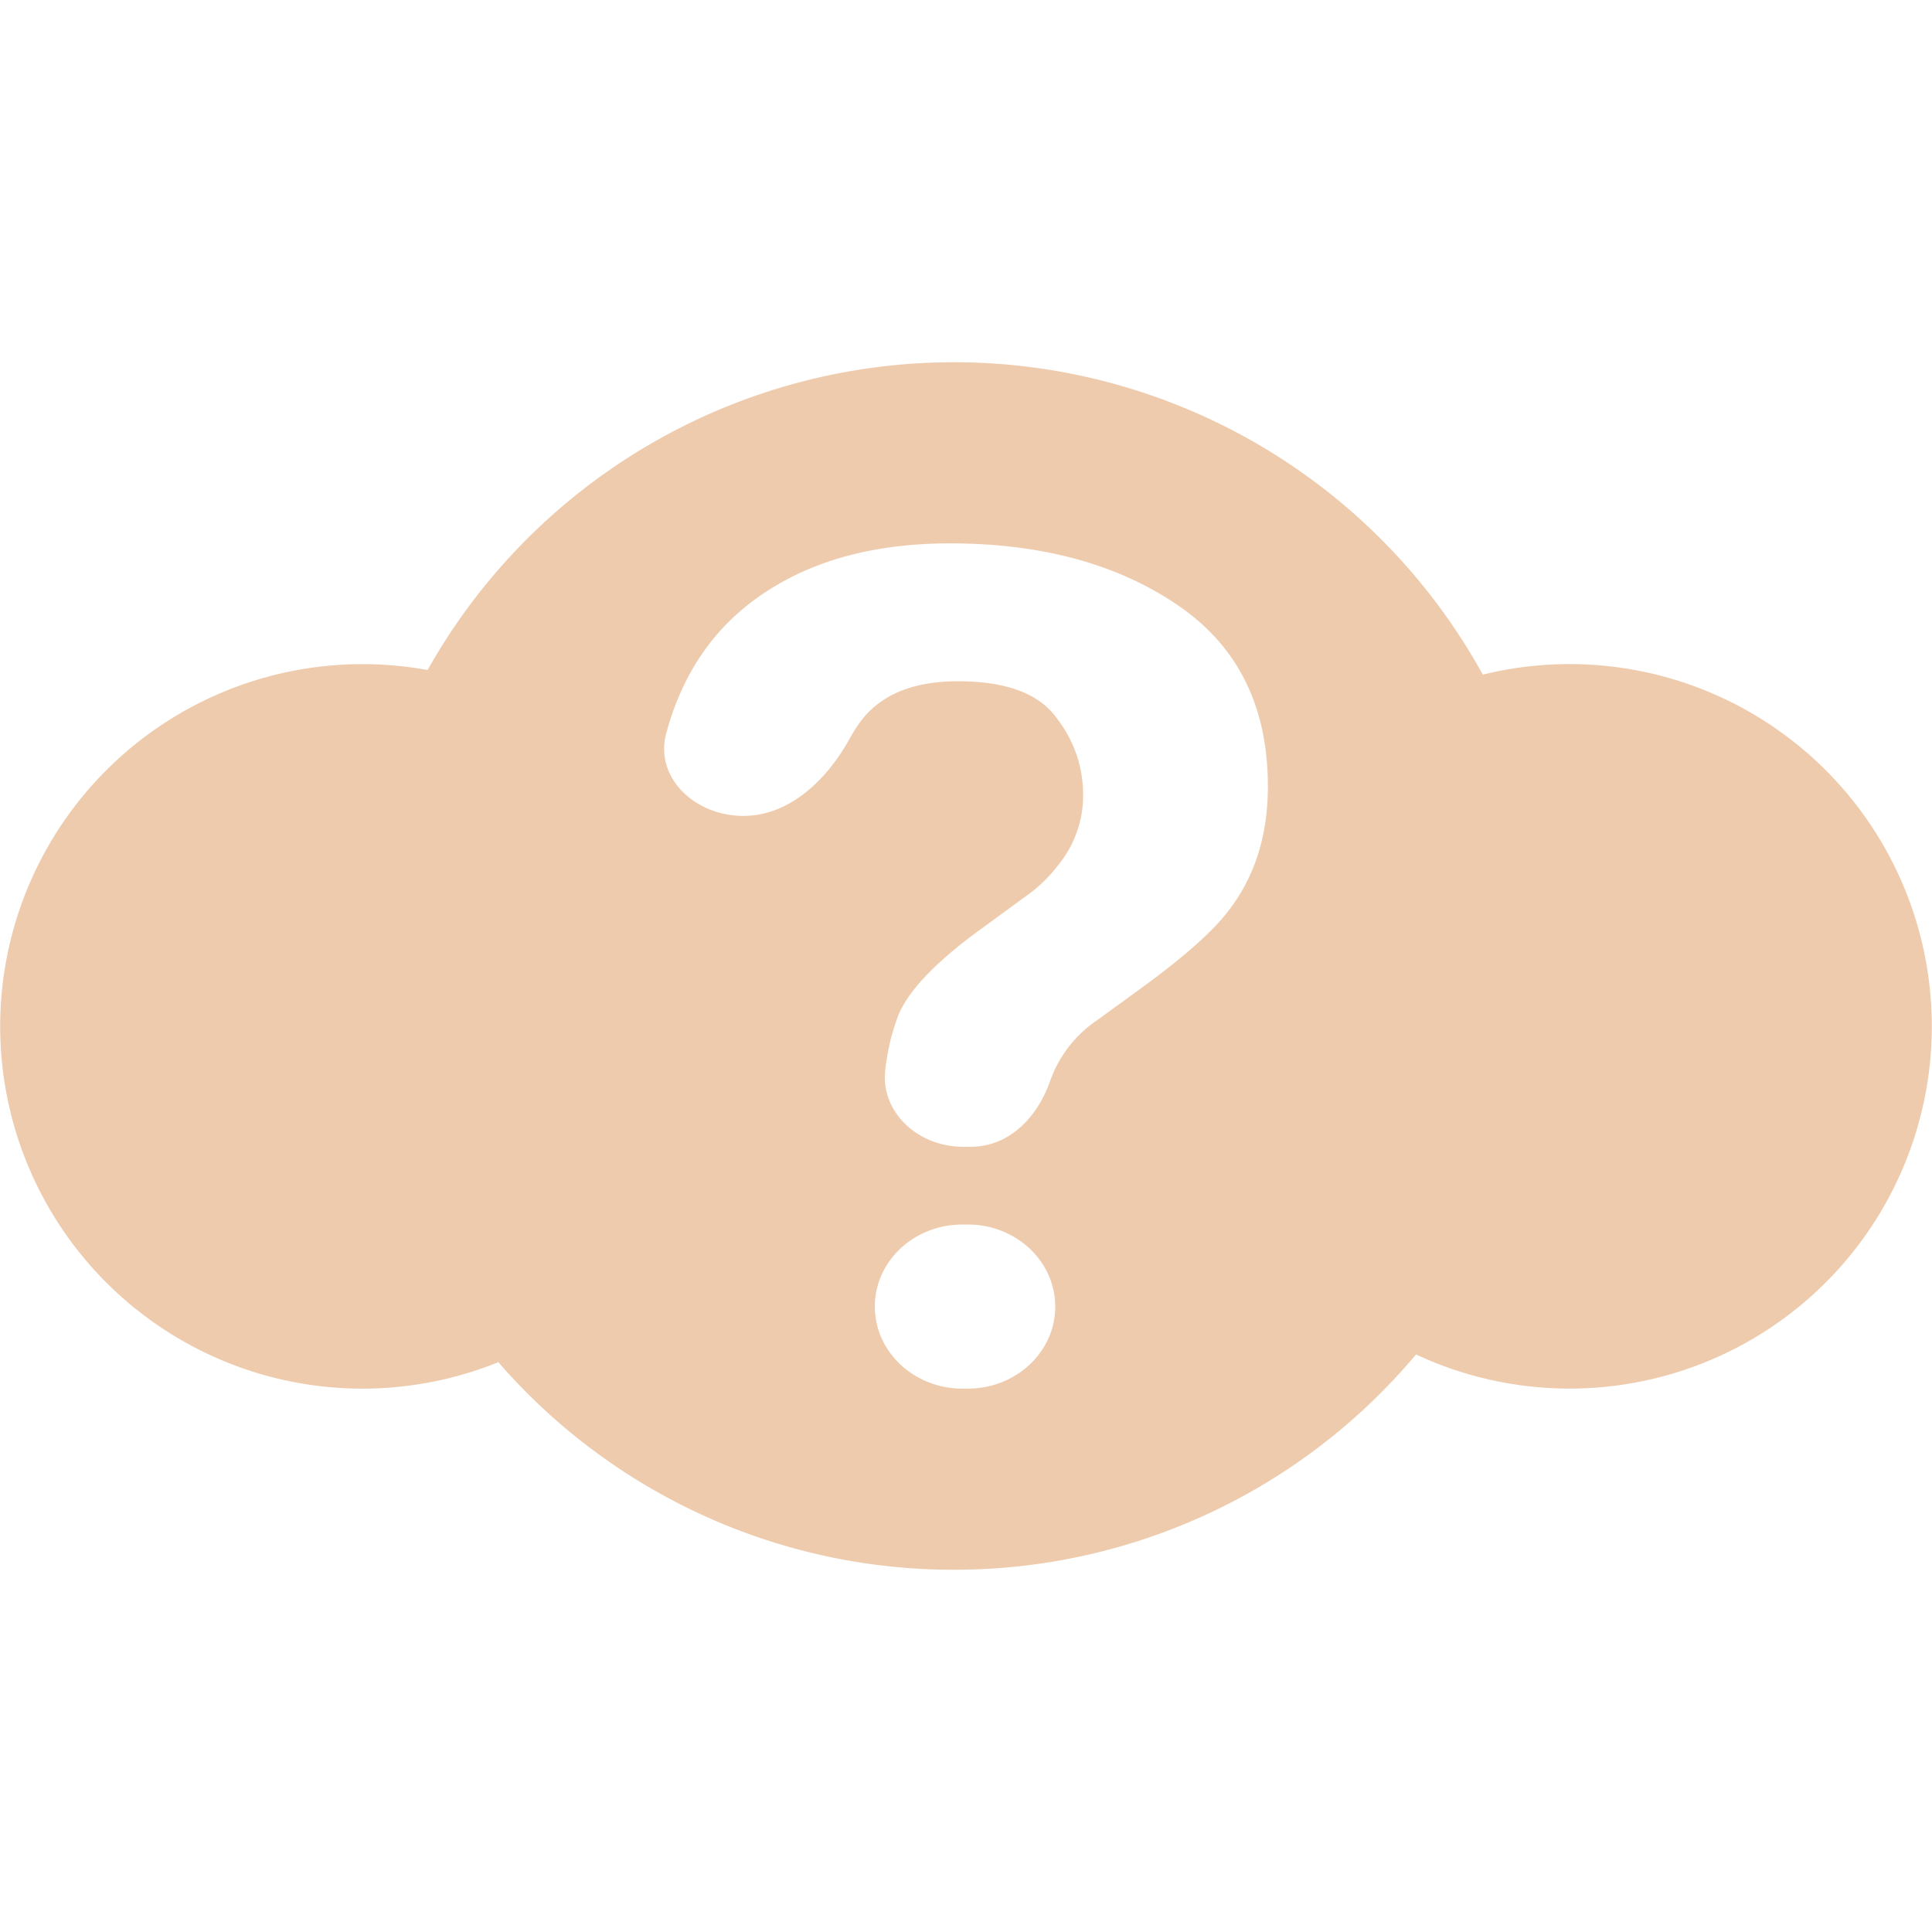 <svg xmlns="http://www.w3.org/2000/svg" width="16" height="16" fill="#EECBAD" class="qi-999-fill" viewBox="0 0 16 16">
  <path d="M7.9 13a4.99 4.99 0 0 0 3.827-1.783 3 3 0 1 0 .553-5.63A4.999 4.999 0 0 0 7.9 3a4.998 4.998 0 0 0-4.359 2.549 3 3 0 1 0 .586 5.732A4.988 4.988 0 0 0 7.9 13Zm.138-3.503h-.064c-.378 0-.69-.296-.641-.648a1.8 1.8 0 0 1 .109-.447c.087-.204.31-.437.671-.7l.366-.268a1.24 1.24 0 0 0 .291-.278.907.907 0 0 0 .2-.569c0-.238-.074-.454-.225-.648-.147-.198-.418-.297-.812-.297-.388 0-.663.121-.827.362a1.65 1.65 0 0 0-.07.114c-.18.326-.488.639-.88.639-.404 0-.738-.32-.638-.686.146-.54.445-.945.896-1.214.394-.238.879-.357 1.454-.357.755 0 1.382.17 1.88.508.501.338.752.84.752 1.504 0 .408-.109.75-.326 1.03-.127.169-.37.385-.732.648l-.356.259a1.016 1.016 0 0 0-.386.494c-.1.295-.331.554-.662.554ZM8.016 11.5H7.97c-.4 0-.725-.304-.725-.68 0-.375.324-.679.725-.679h.045c.4 0 .724.304.724.68 0 .375-.324.679-.724.679Z"/>
</svg>